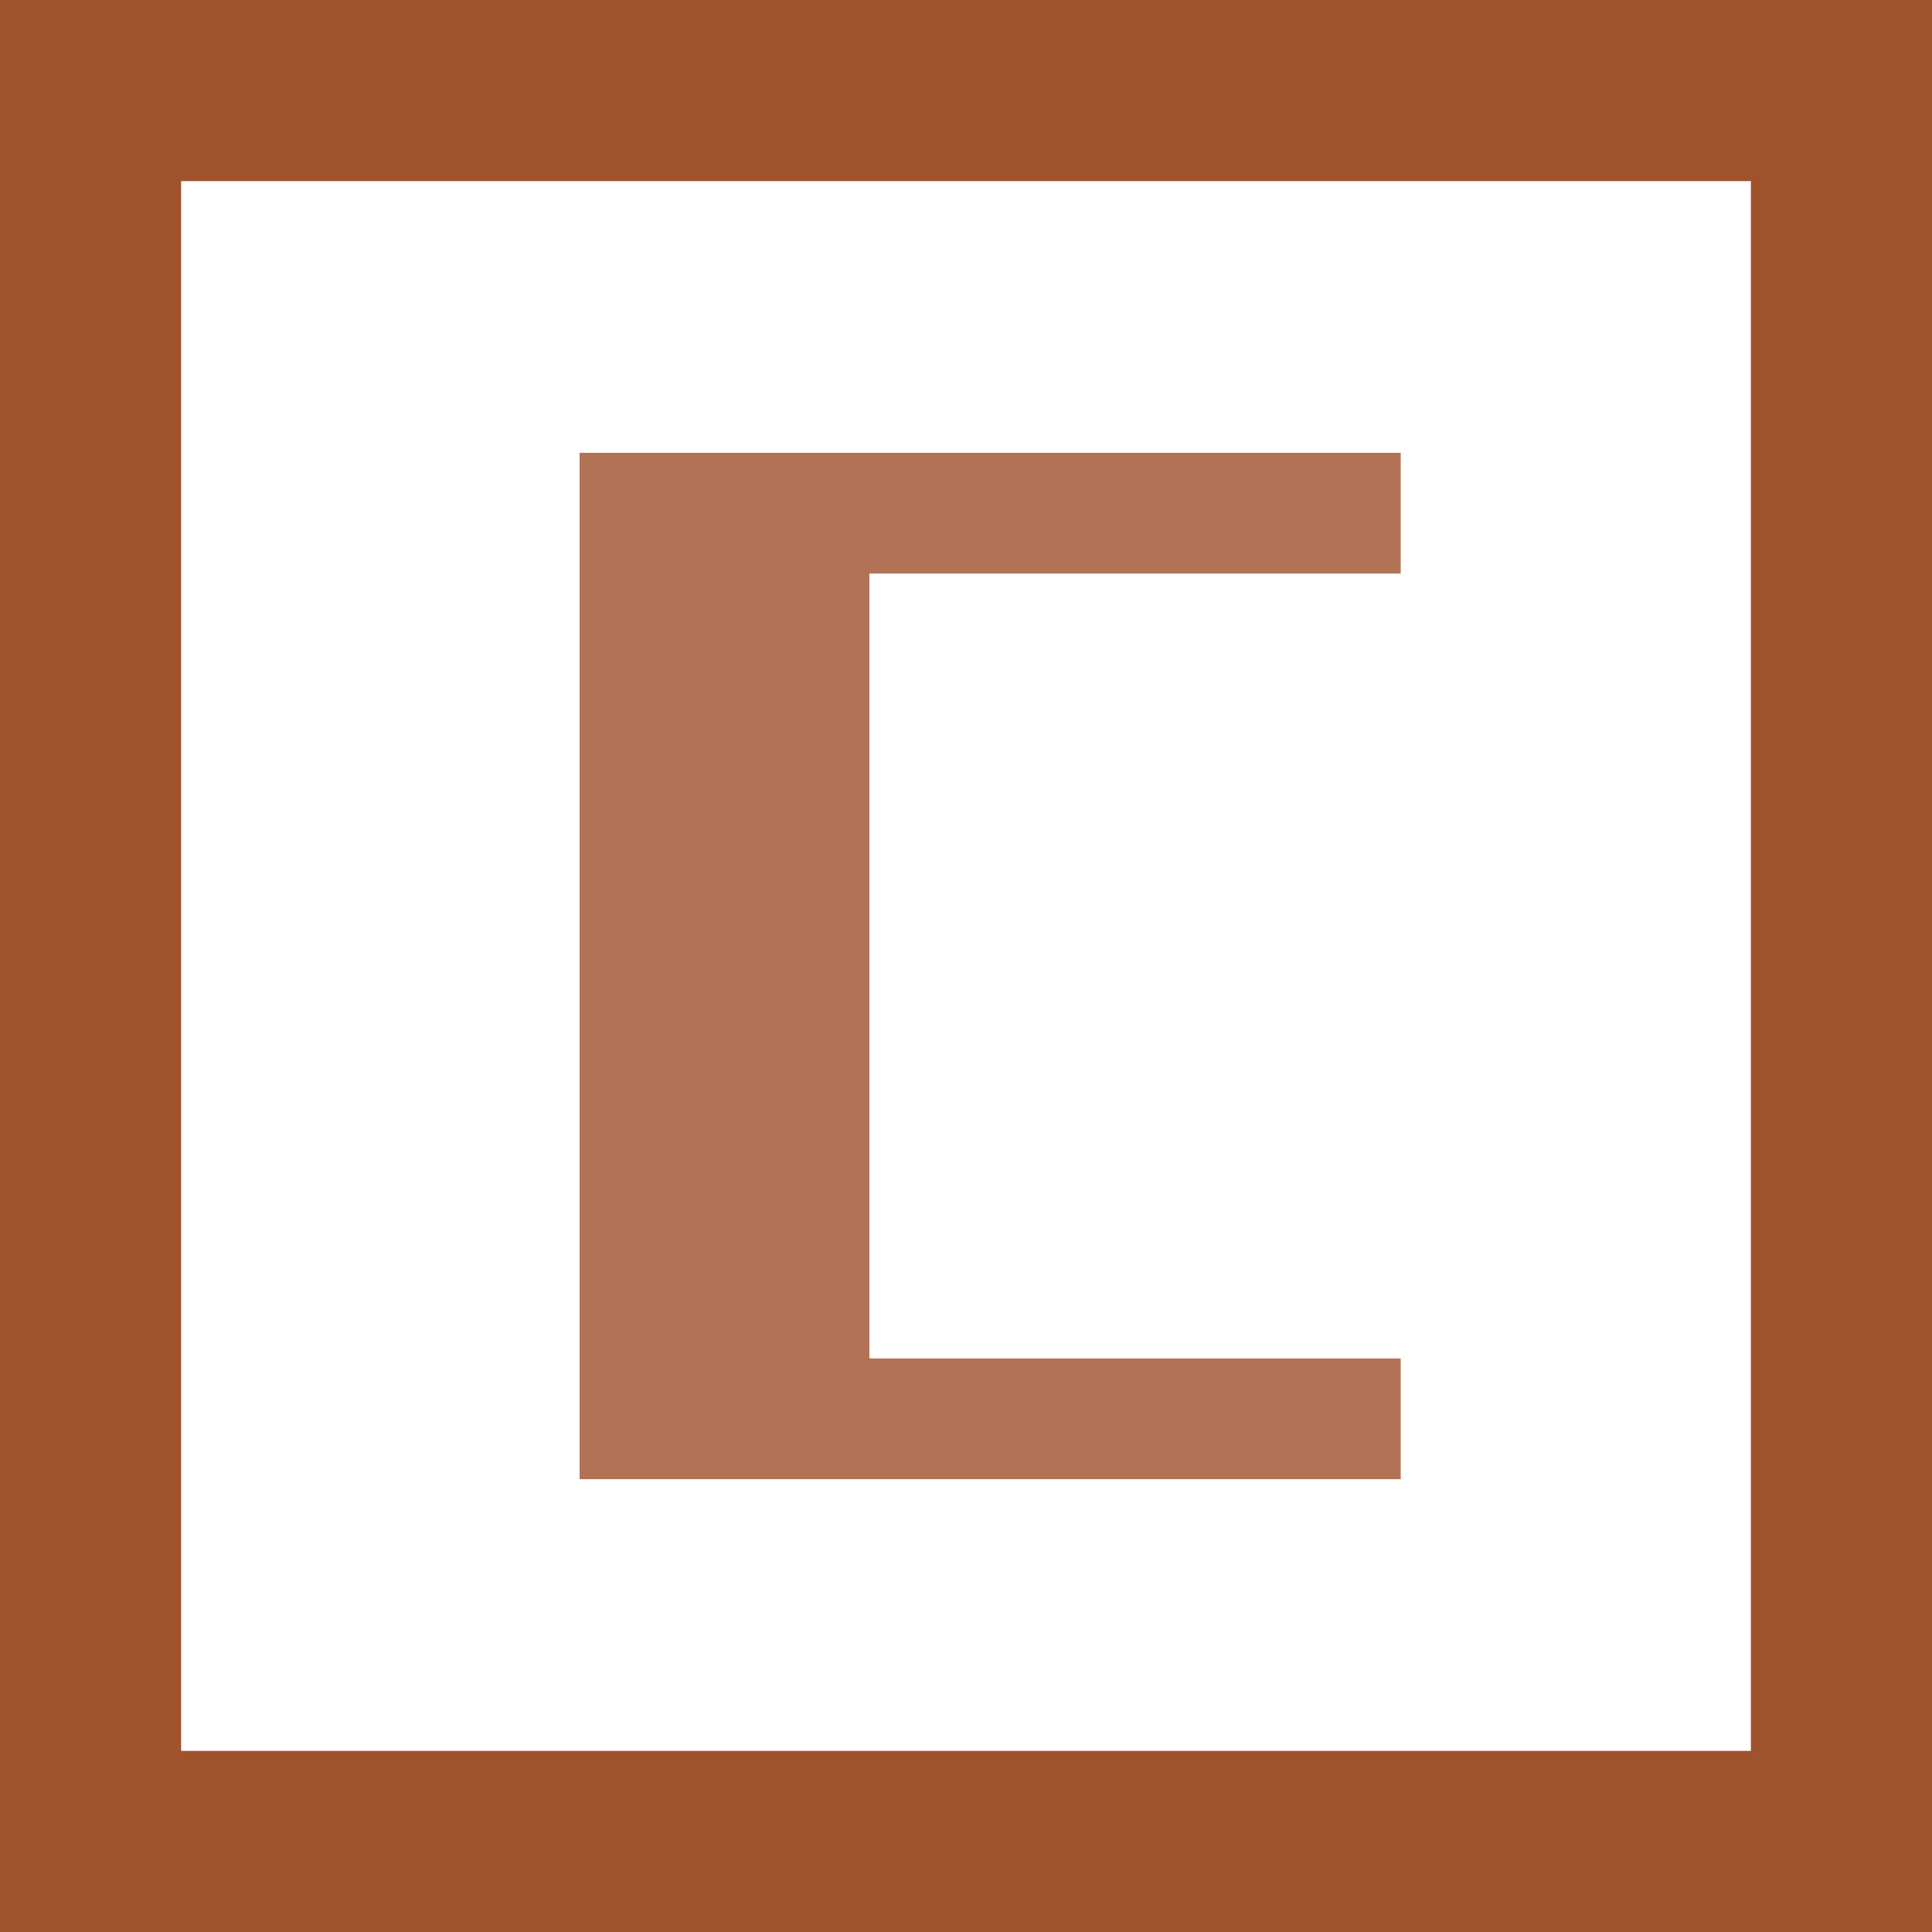 <svg xmlns="http://www.w3.org/2000/svg" width="32" height="32">
    <g>
        <rect x="0" y="0" rx="0" ry="0" width="32" height="32" style="fill:none;stroke: #a0522d;stroke-width:6"/>
        <path style="fill: #b27255 " class="s1" d="m14.4 22.5h8.8v2h-13.6v-17.0h13.6v2h-8.8"/>
    </g>
</svg>